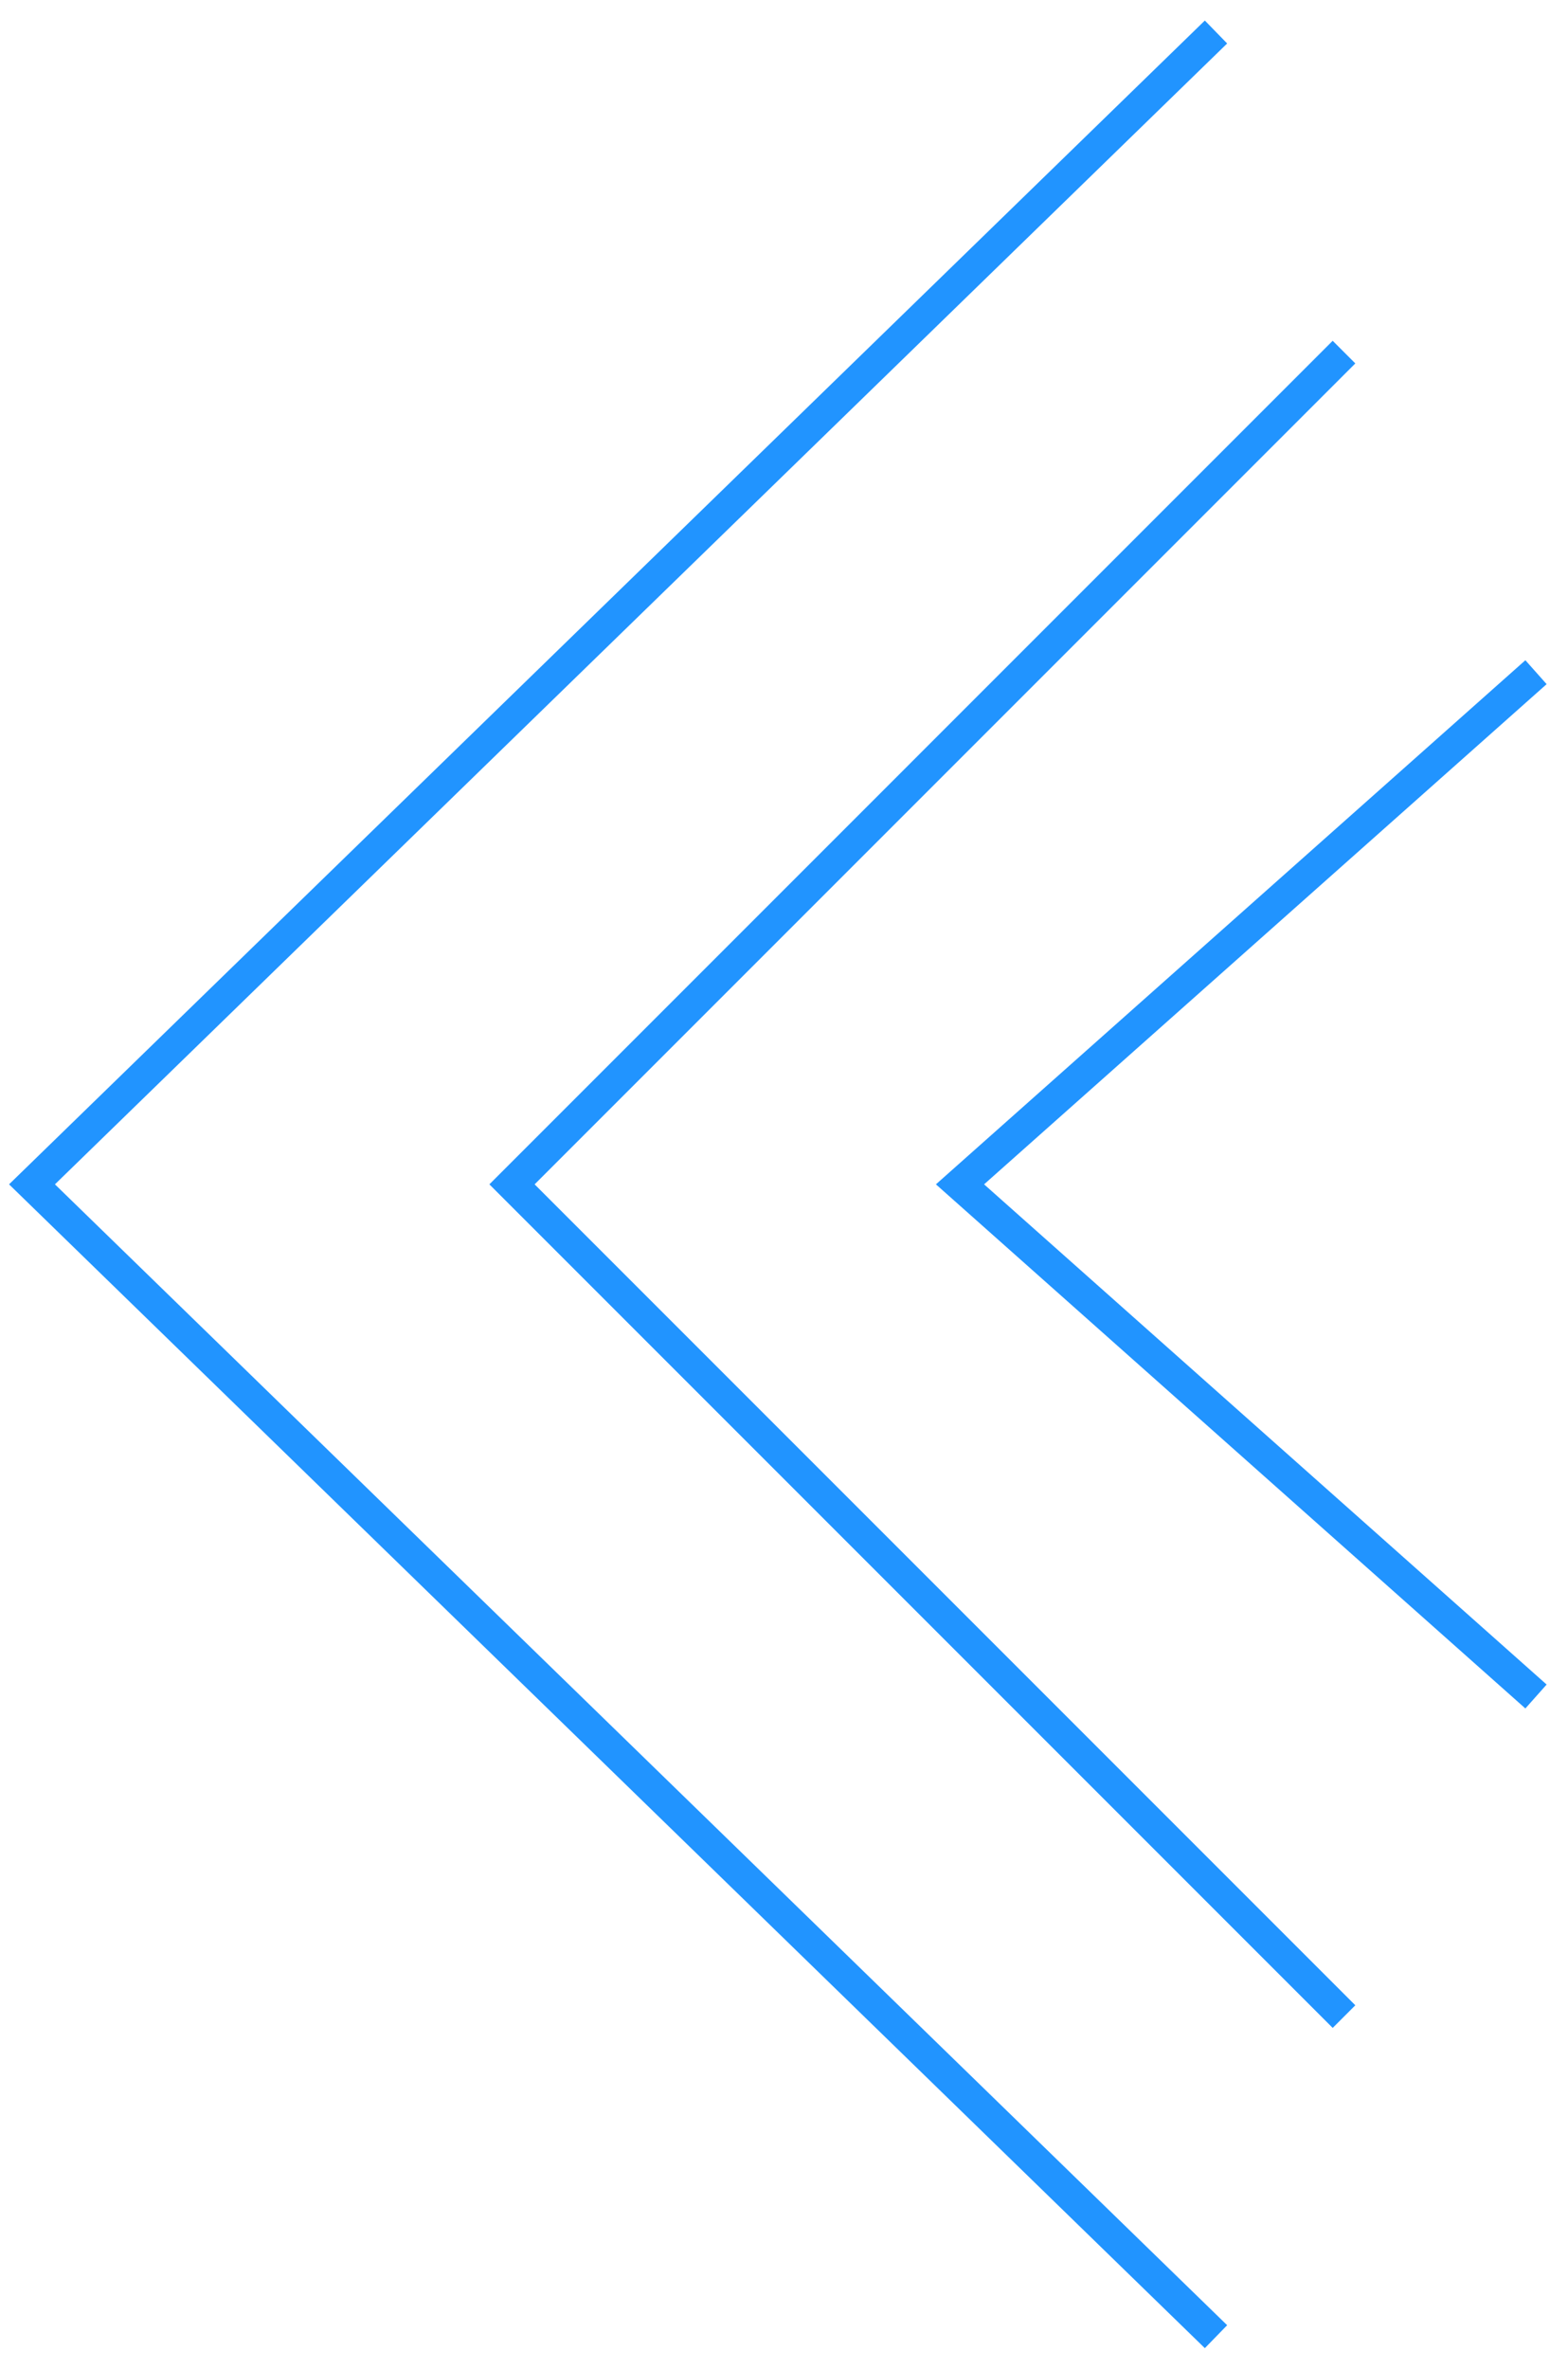 <svg width="49" height="74" fill="none" xmlns="http://www.w3.org/2000/svg">
  <path d="M48 21 30 37l18 16" stroke="#2194FF"/>
  <path d="M42 11 16 37l26 26" stroke="#2194FF"/>
  <path d="M38 1 1 37l37 36" stroke="#2194FF"/>
</svg>
